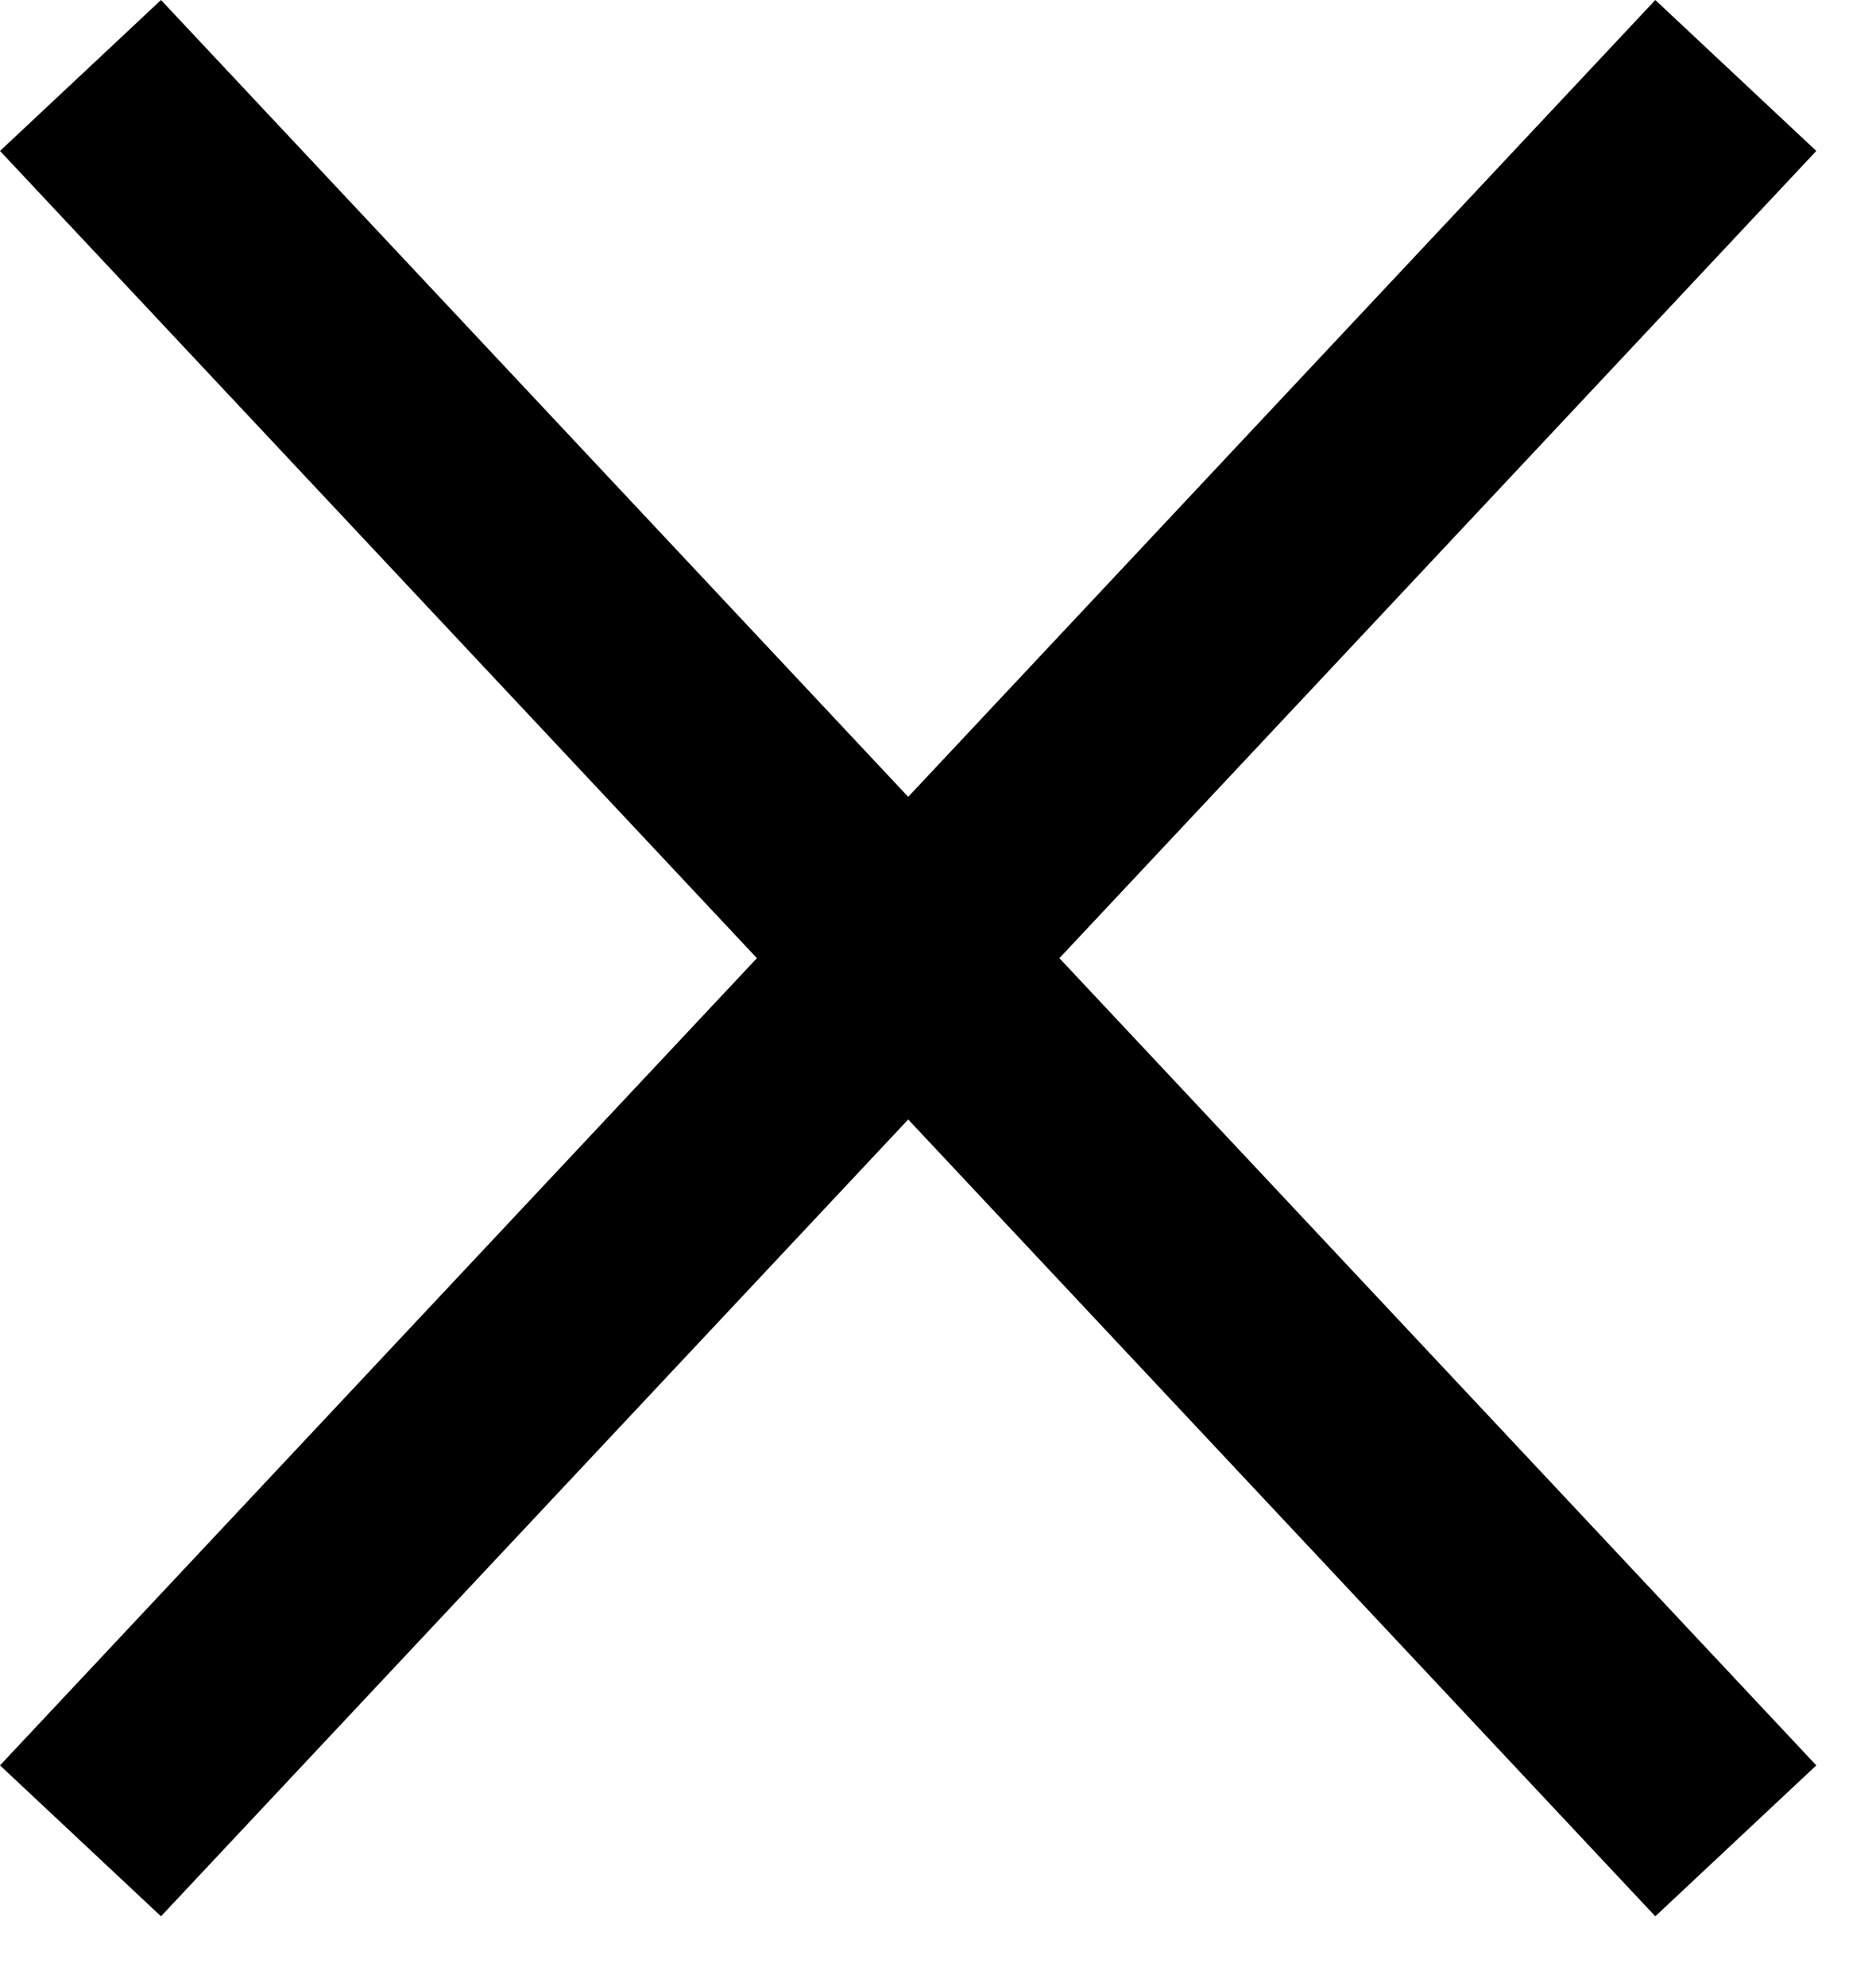 <svg width="17" height="18" viewBox="0 0 17 18"  fill="black" xmlns="http://www.w3.org/2000/svg">
<path fill-rule="evenodd" clip-rule="evenodd" d="M6.859 8.684L0 1.368L1.459 -1.14441e-05L8.23 7.222L15 -1.14441e-05L16.459 1.368L9.6 8.684L16.459 16L15 17.368L8.23 10.146L1.459 17.368L0 16L6.859 8.684Z"/>
</svg>
